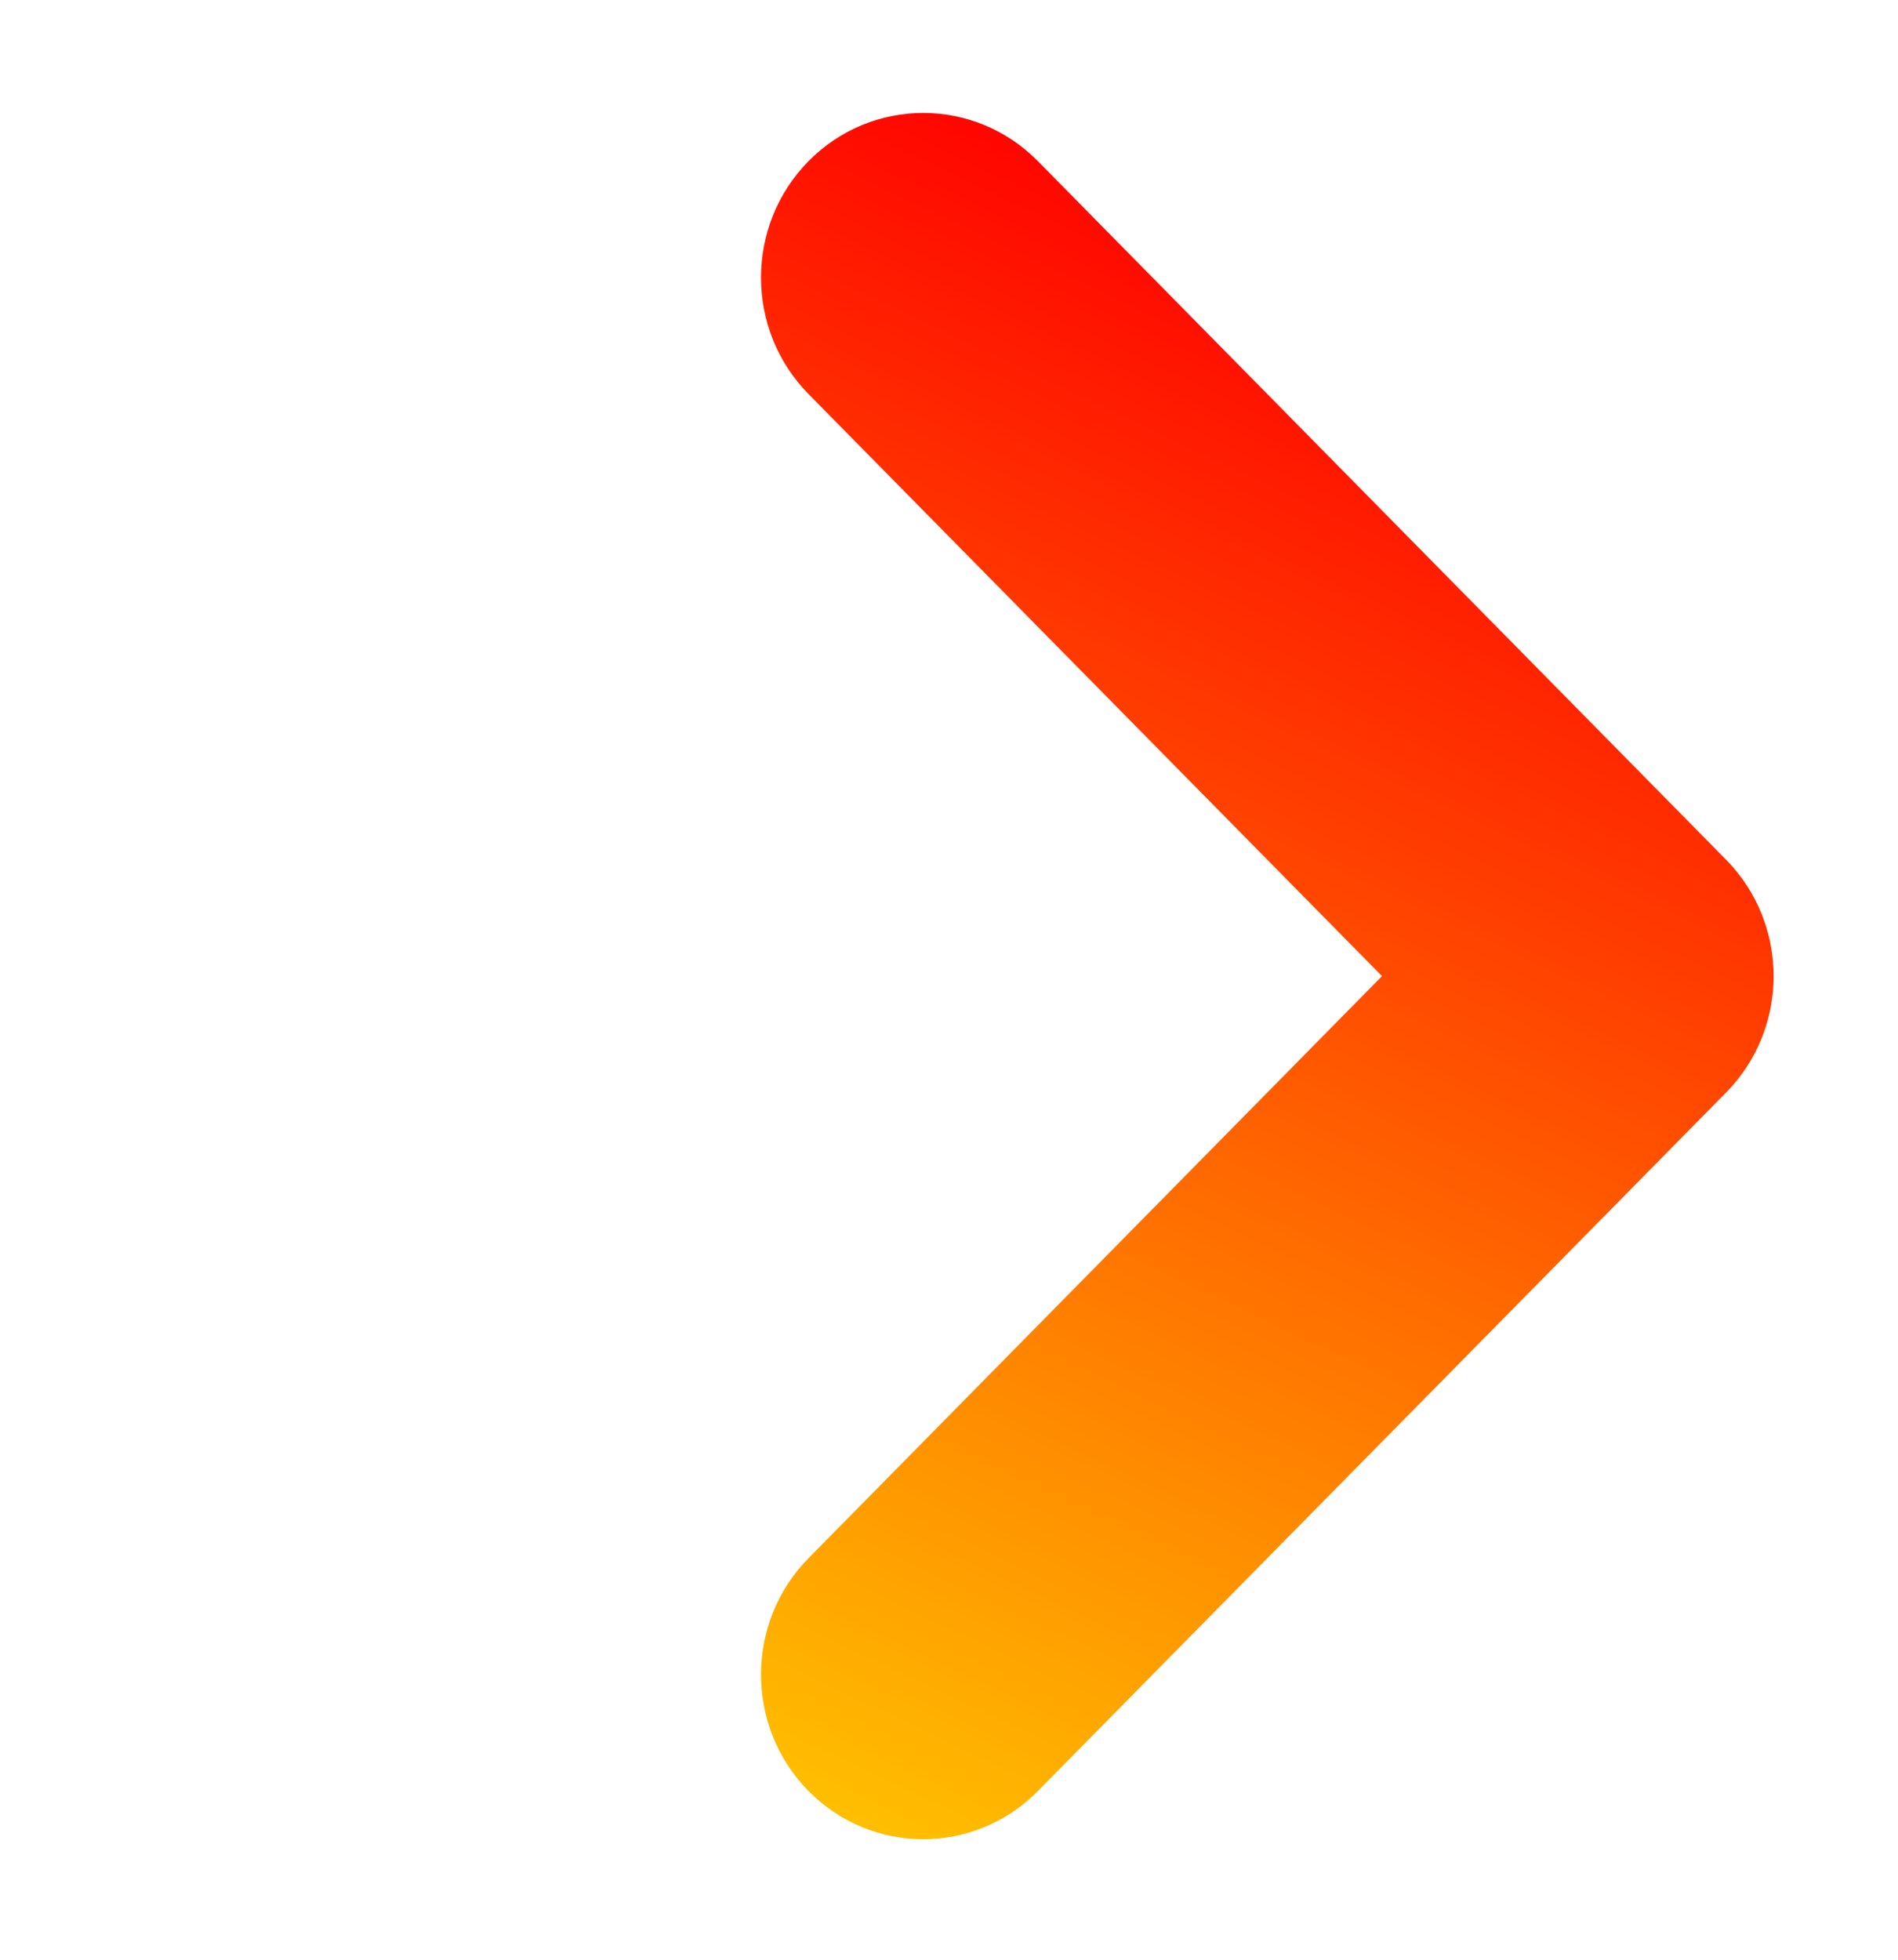 <svg width="31" height="32" viewBox="0 0 31 32" fill="none" xmlns="http://www.w3.org/2000/svg">
<path fill-rule="evenodd" clip-rule="evenodd" d="M28.192 14.038C29.227 15.088 29.227 16.79 28.192 17.84C28.19 17.843 28.187 17.845 28.184 17.848L16.952 29.245C15.917 30.295 14.24 30.295 13.205 29.245C12.171 28.196 12.171 26.494 13.205 25.444L22.572 15.939L13.205 6.434C12.171 5.384 12.171 3.682 13.205 2.632C14.24 1.582 15.917 1.582 16.952 2.632L28.192 14.038Z" fill="url(#paint0_linear_585_9)"/>
<defs>
<linearGradient id="paint0_linear_585_9" x1="22.243" y1="4.049" x2="10.29" y2="29.352" gradientUnits="userSpaceOnUse">
<stop stop-color="#FF0000"/>
<stop offset="1" stop-color="#FFC700"/>
</linearGradient>
</defs>
</svg>
